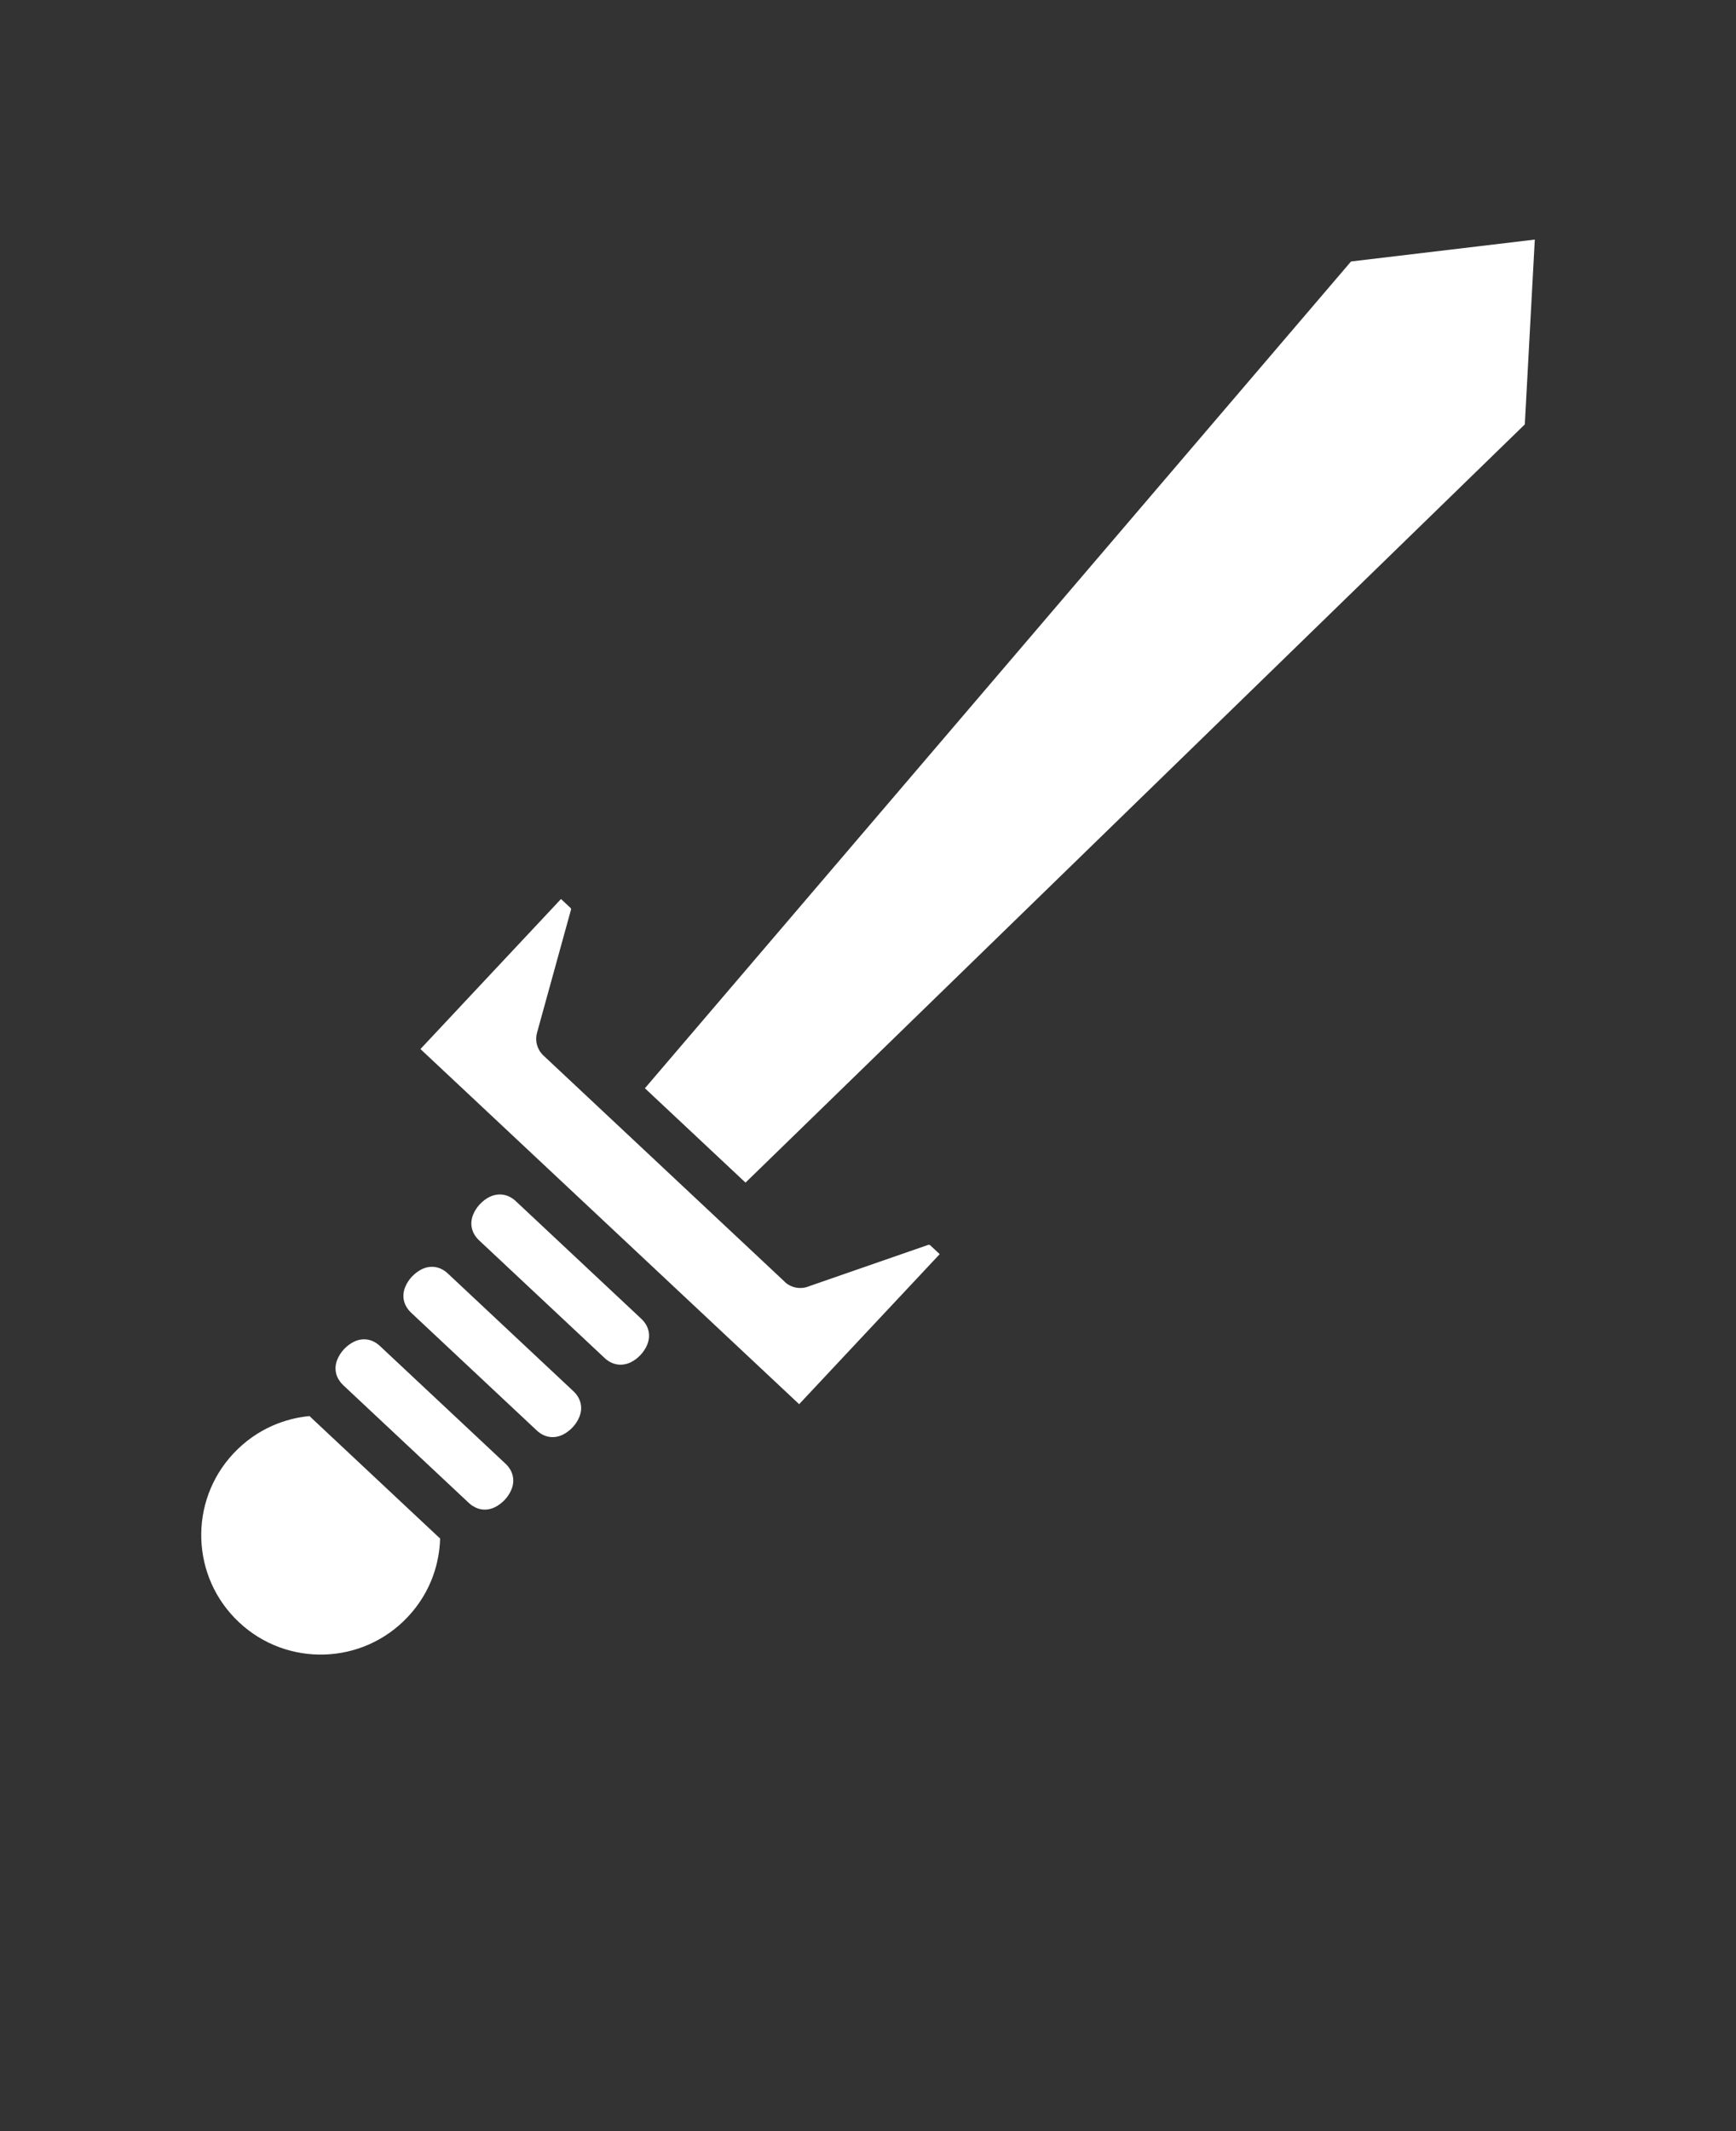 <svg xmlns="http://www.w3.org/2000/svg" version="1.1" viewBox="-5.0 -10.0 110.0 135.0">
 <rect x="-5.0" y="-10.0" width="110.0" height="135.0" fill="#333333" stroke="none"/>
 <path fill="#ffffff" d="m27.684 66.09c-0.531-0.496-1.148-0.516-1.656-0.273-0.23 0.109-0.441 0.273-0.625 0.469-0.18 0.191-0.324 0.414-0.422 0.652-0.211 0.52-0.152 1.137 0.379 1.637l7.949 7.449c0.531 0.496 1.148 0.516 1.656 0.273 0.23-0.109 0.441-0.273 0.625-0.469 0.18-0.191 0.324-0.414 0.422-0.652 0.211-0.52 0.152-1.137-0.379-1.637zm-2.75 19.297c-0.078-0.051-0.152-0.113-0.23-0.184l-7.949-7.449c-0.082-0.078-0.156-0.16-0.215-0.242-0.027-0.051-0.059-0.098-0.094-0.141-0.238-0.41-0.234-0.859-0.07-1.254 0.098-0.238 0.242-0.461 0.422-0.652 0.184-0.195 0.398-0.355 0.625-0.469 0.504-0.246 1.125-0.227 1.656 0.273l7.949 7.449c0.531 0.5 0.594 1.117 0.379 1.637-0.098 0.238-0.242 0.461-0.422 0.652-0.184 0.195-0.398 0.355-0.625 0.469-0.375 0.184-0.812 0.219-1.23 0.02-0.062-0.039-0.129-0.078-0.195-0.109zm-10.316-5.684c-0.793 0.074-1.578 0.273-2.324 0.598-0.914 0.398-1.766 0.988-2.496 1.766-1.43 1.523-2.106 3.484-2.043 5.422 0.062 1.934 0.863 3.848 2.391 5.277 1.523 1.43 3.484 2.106 5.422 2.043 1.934-0.062 3.848-0.863 5.277-2.391 0.73-0.777 1.262-1.664 1.598-2.598 0.273-0.762 0.422-1.559 0.445-2.363-0.055-0.047-0.109-0.098-0.164-0.148l-7.949-7.449c-0.055-0.051-0.105-0.102-0.156-0.152zm8.762-9.027 7.949 7.449c0.531 0.5 0.594 1.117 0.379 1.637-0.098 0.238-0.242 0.461-0.422 0.652-0.184 0.195-0.398 0.355-0.625 0.469-0.504 0.246-1.125 0.227-1.656-0.273l-7.949-7.449c-0.531-0.5-0.594-1.117-0.379-1.637 0.098-0.238 0.242-0.461 0.422-0.652 0.184-0.195 0.398-0.355 0.625-0.469 0.504-0.246 1.125-0.227 1.656 0.273zm12.484-11.738 6.375 5.977 49.379-48.031 0.633-11.707-11.645 1.387zm8.855 12.262c0.43 0.402 1.039 0.492 1.551 0.277l7.531-2.613c0.031-0.012 0.059-0.012 0.086-0.008 0.02 0.004 0.043 0.016 0.066 0.039l0.59 0.551-8.906 9.504-23.996-22.496 8.906-9.504 0.586 0.547c0.027 0.023 0.043 0.047 0.047 0.066 0.008 0.023 0.004 0.051-0.004 0.078l-2.148 7.781c-0.148 0.535 0.023 1.082 0.402 1.438l15.293 14.336z" fill-rule="evenodd"/>
</svg>